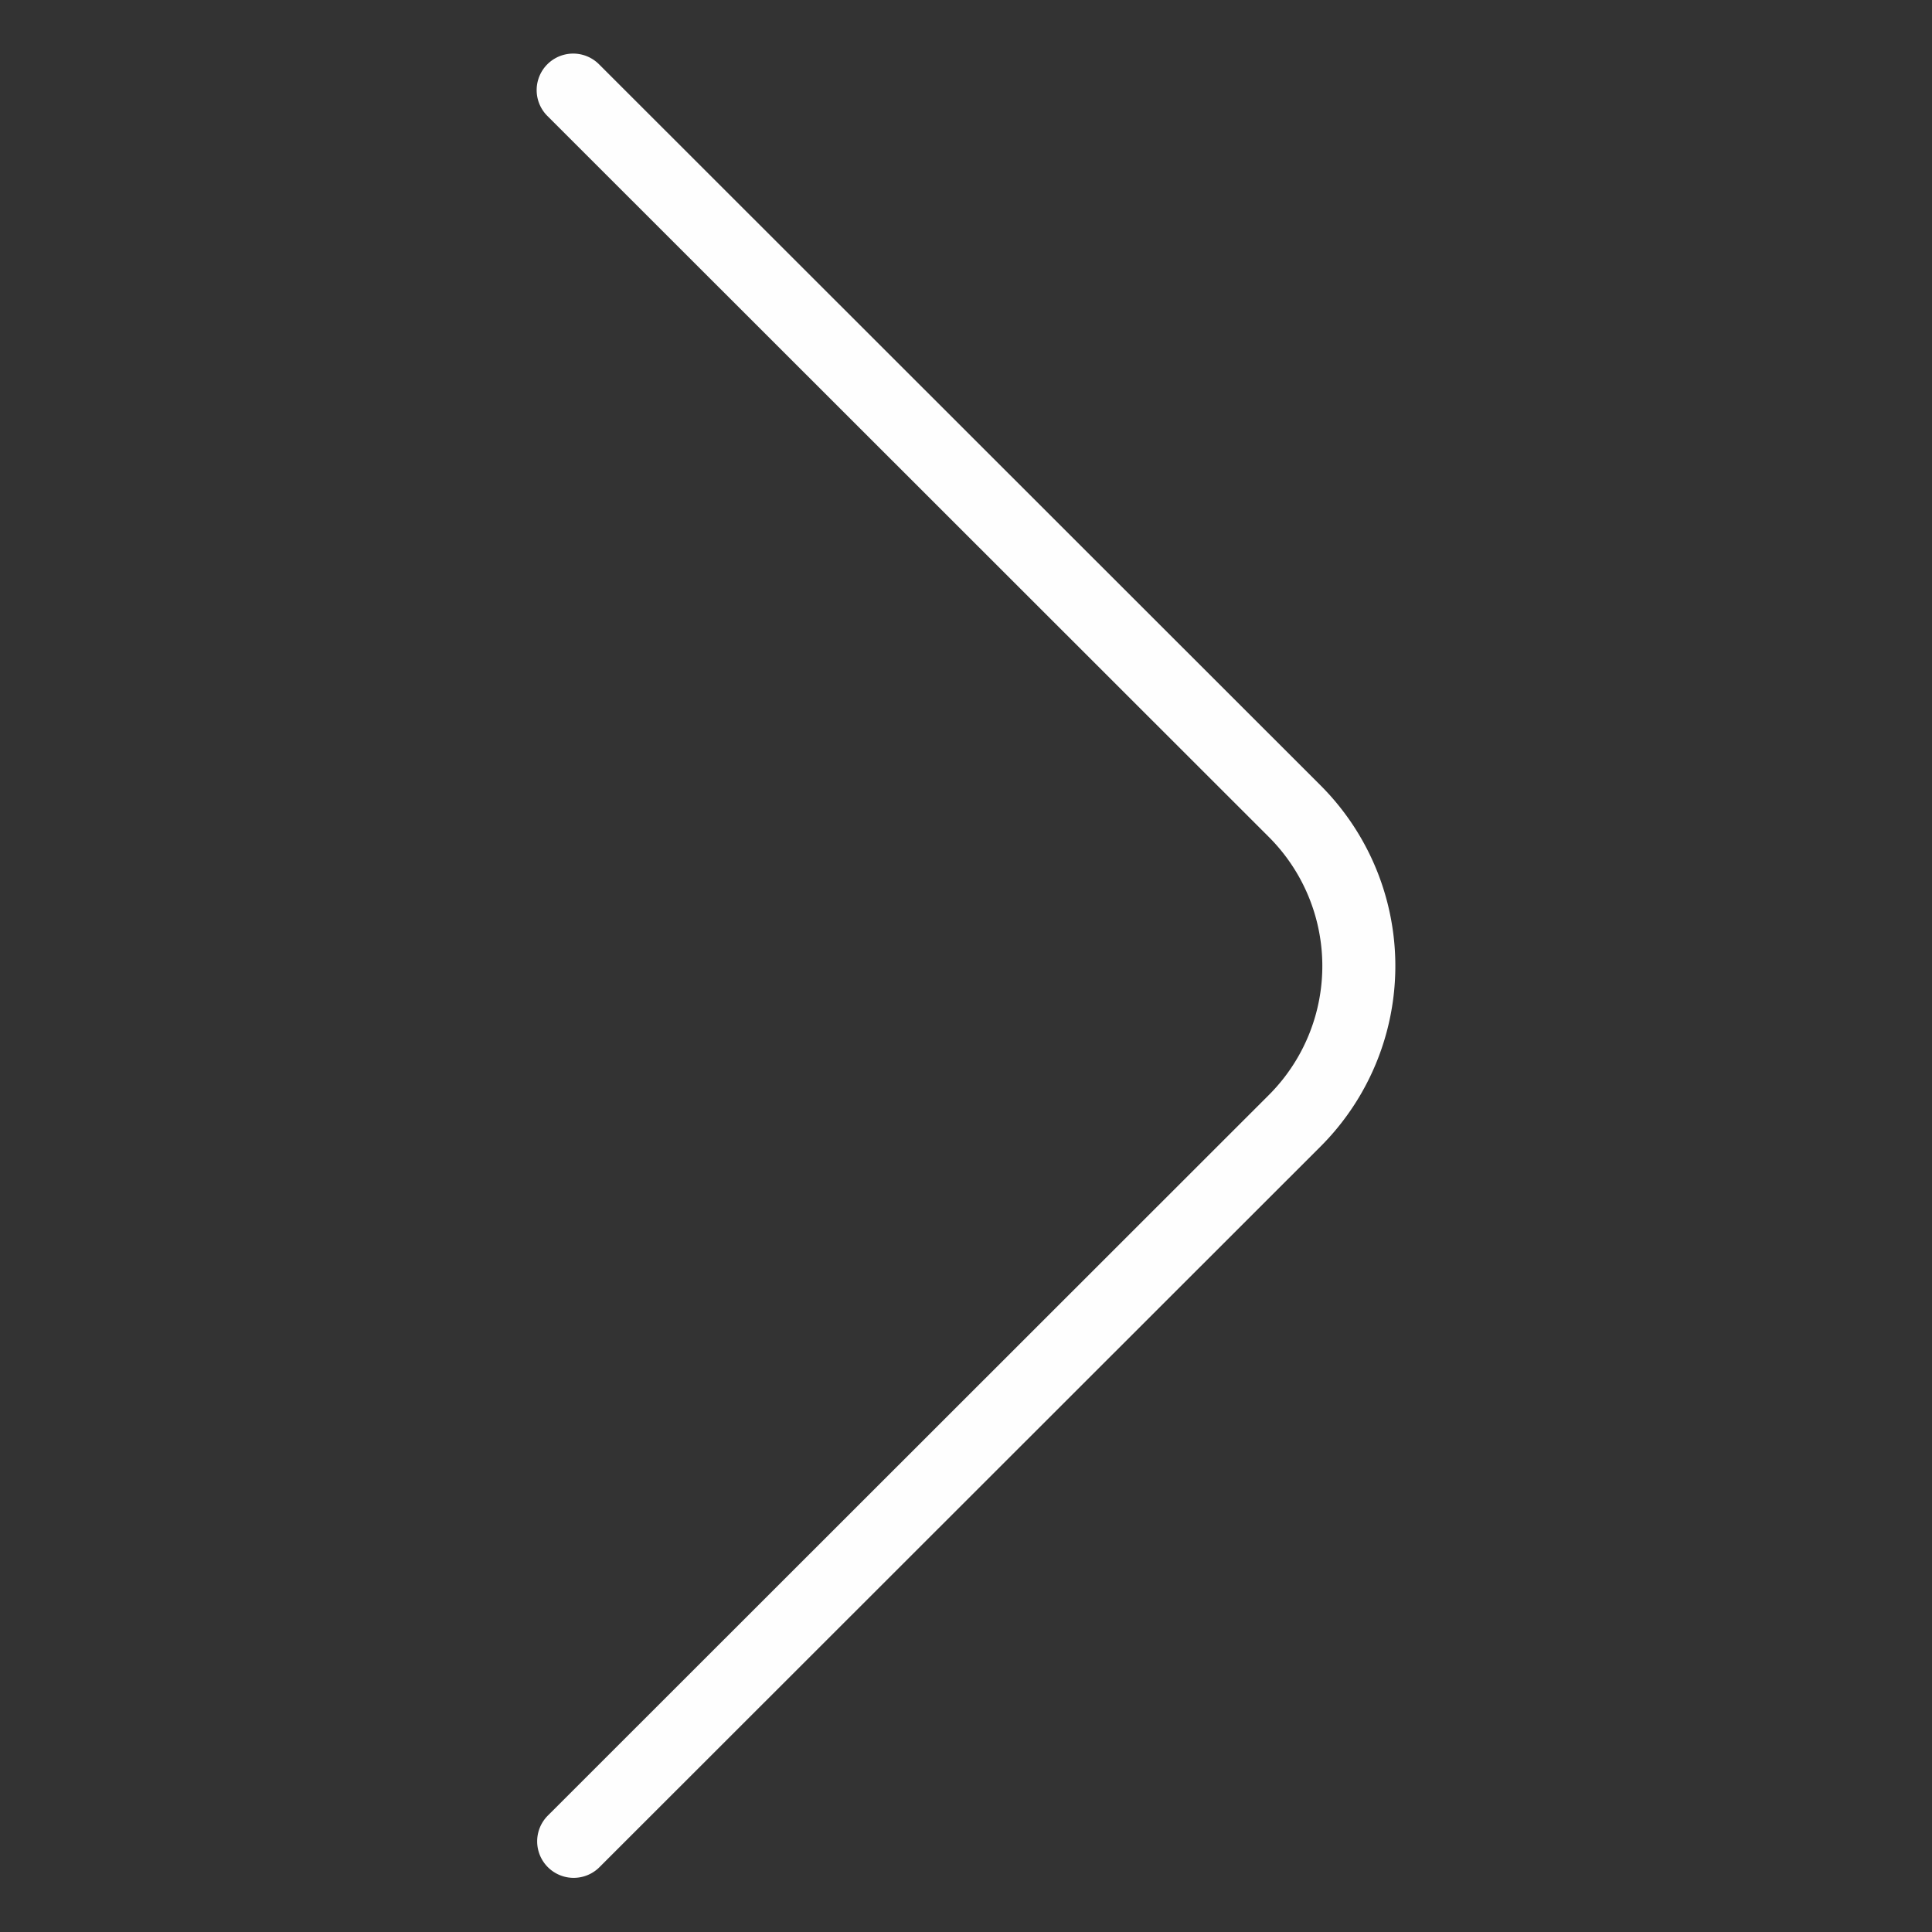 <svg xmlns="http://www.w3.org/2000/svg" width="36" height="36" viewBox="0 0 36 36">
    <rect x="0" y="0" width="36" height="36" fill="#333333" stroke="none"/>
    <path fill="#FEFEFE" fill-rule="nonzero" d="M11.162 34.8a.68.68 0 0 1-.963-.96l13.444-13.436a3.398 3.398 0 0 0 0-4.808L10.199 2.16a.68.68 0 1 1 .963-.962l13.443 13.435a4.758 4.758 0 0 1 0 6.732L11.162 34.8z"/>
</svg>

